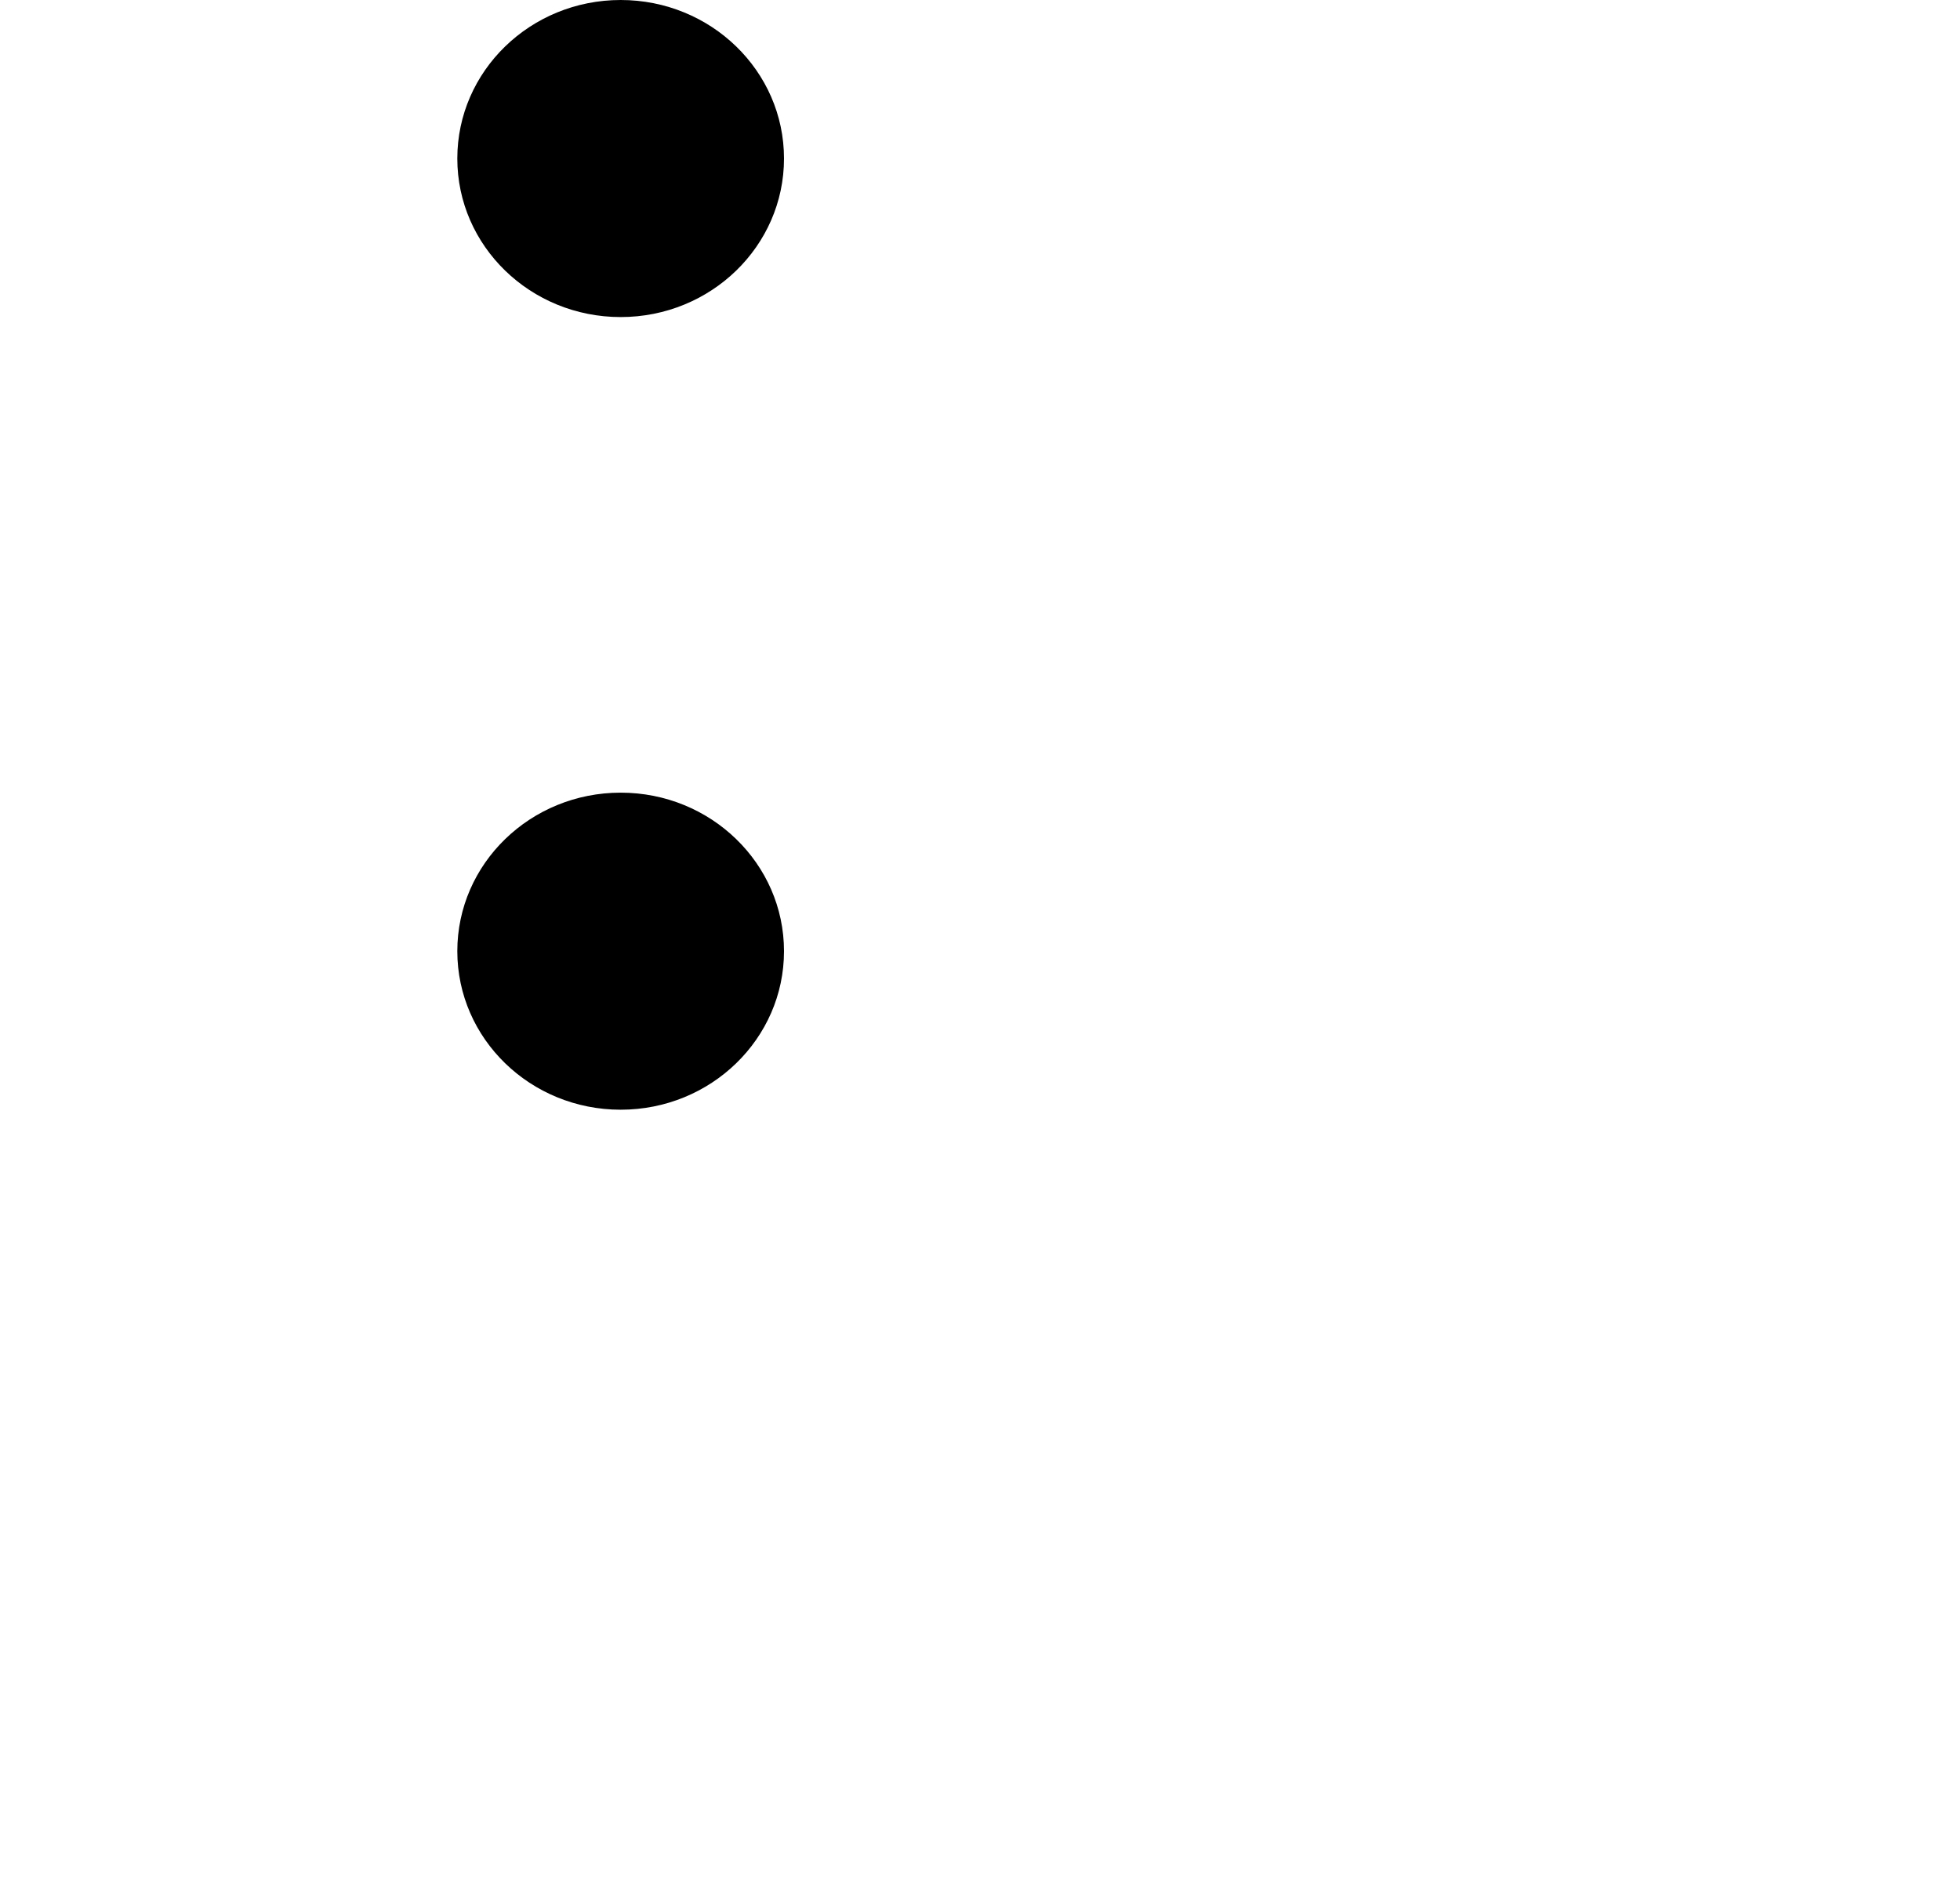 <svg width="34" height="33" viewBox="0 0 34 33" fill="none" xmlns="http://www.w3.org/2000/svg">
<path d="M7.933 2.75C7.933 4.269 9.202 5.5 10.767 5.5C12.332 5.5 13.6 4.269 13.6 2.75C13.6 1.231 12.332 -5.54495e-08 10.767 -1.2385e-07C9.202 -1.9225e-07 7.933 1.231 7.933 2.75Z" fill="black"/>
<path d="M7.933 16.5C7.933 18.019 9.202 19.25 10.767 19.25C12.332 19.25 13.6 18.019 13.6 16.5C13.6 14.981 12.332 13.75 10.767 13.75C9.202 13.75 7.933 14.981 7.933 16.5Z" fill="black"/>
</svg>
